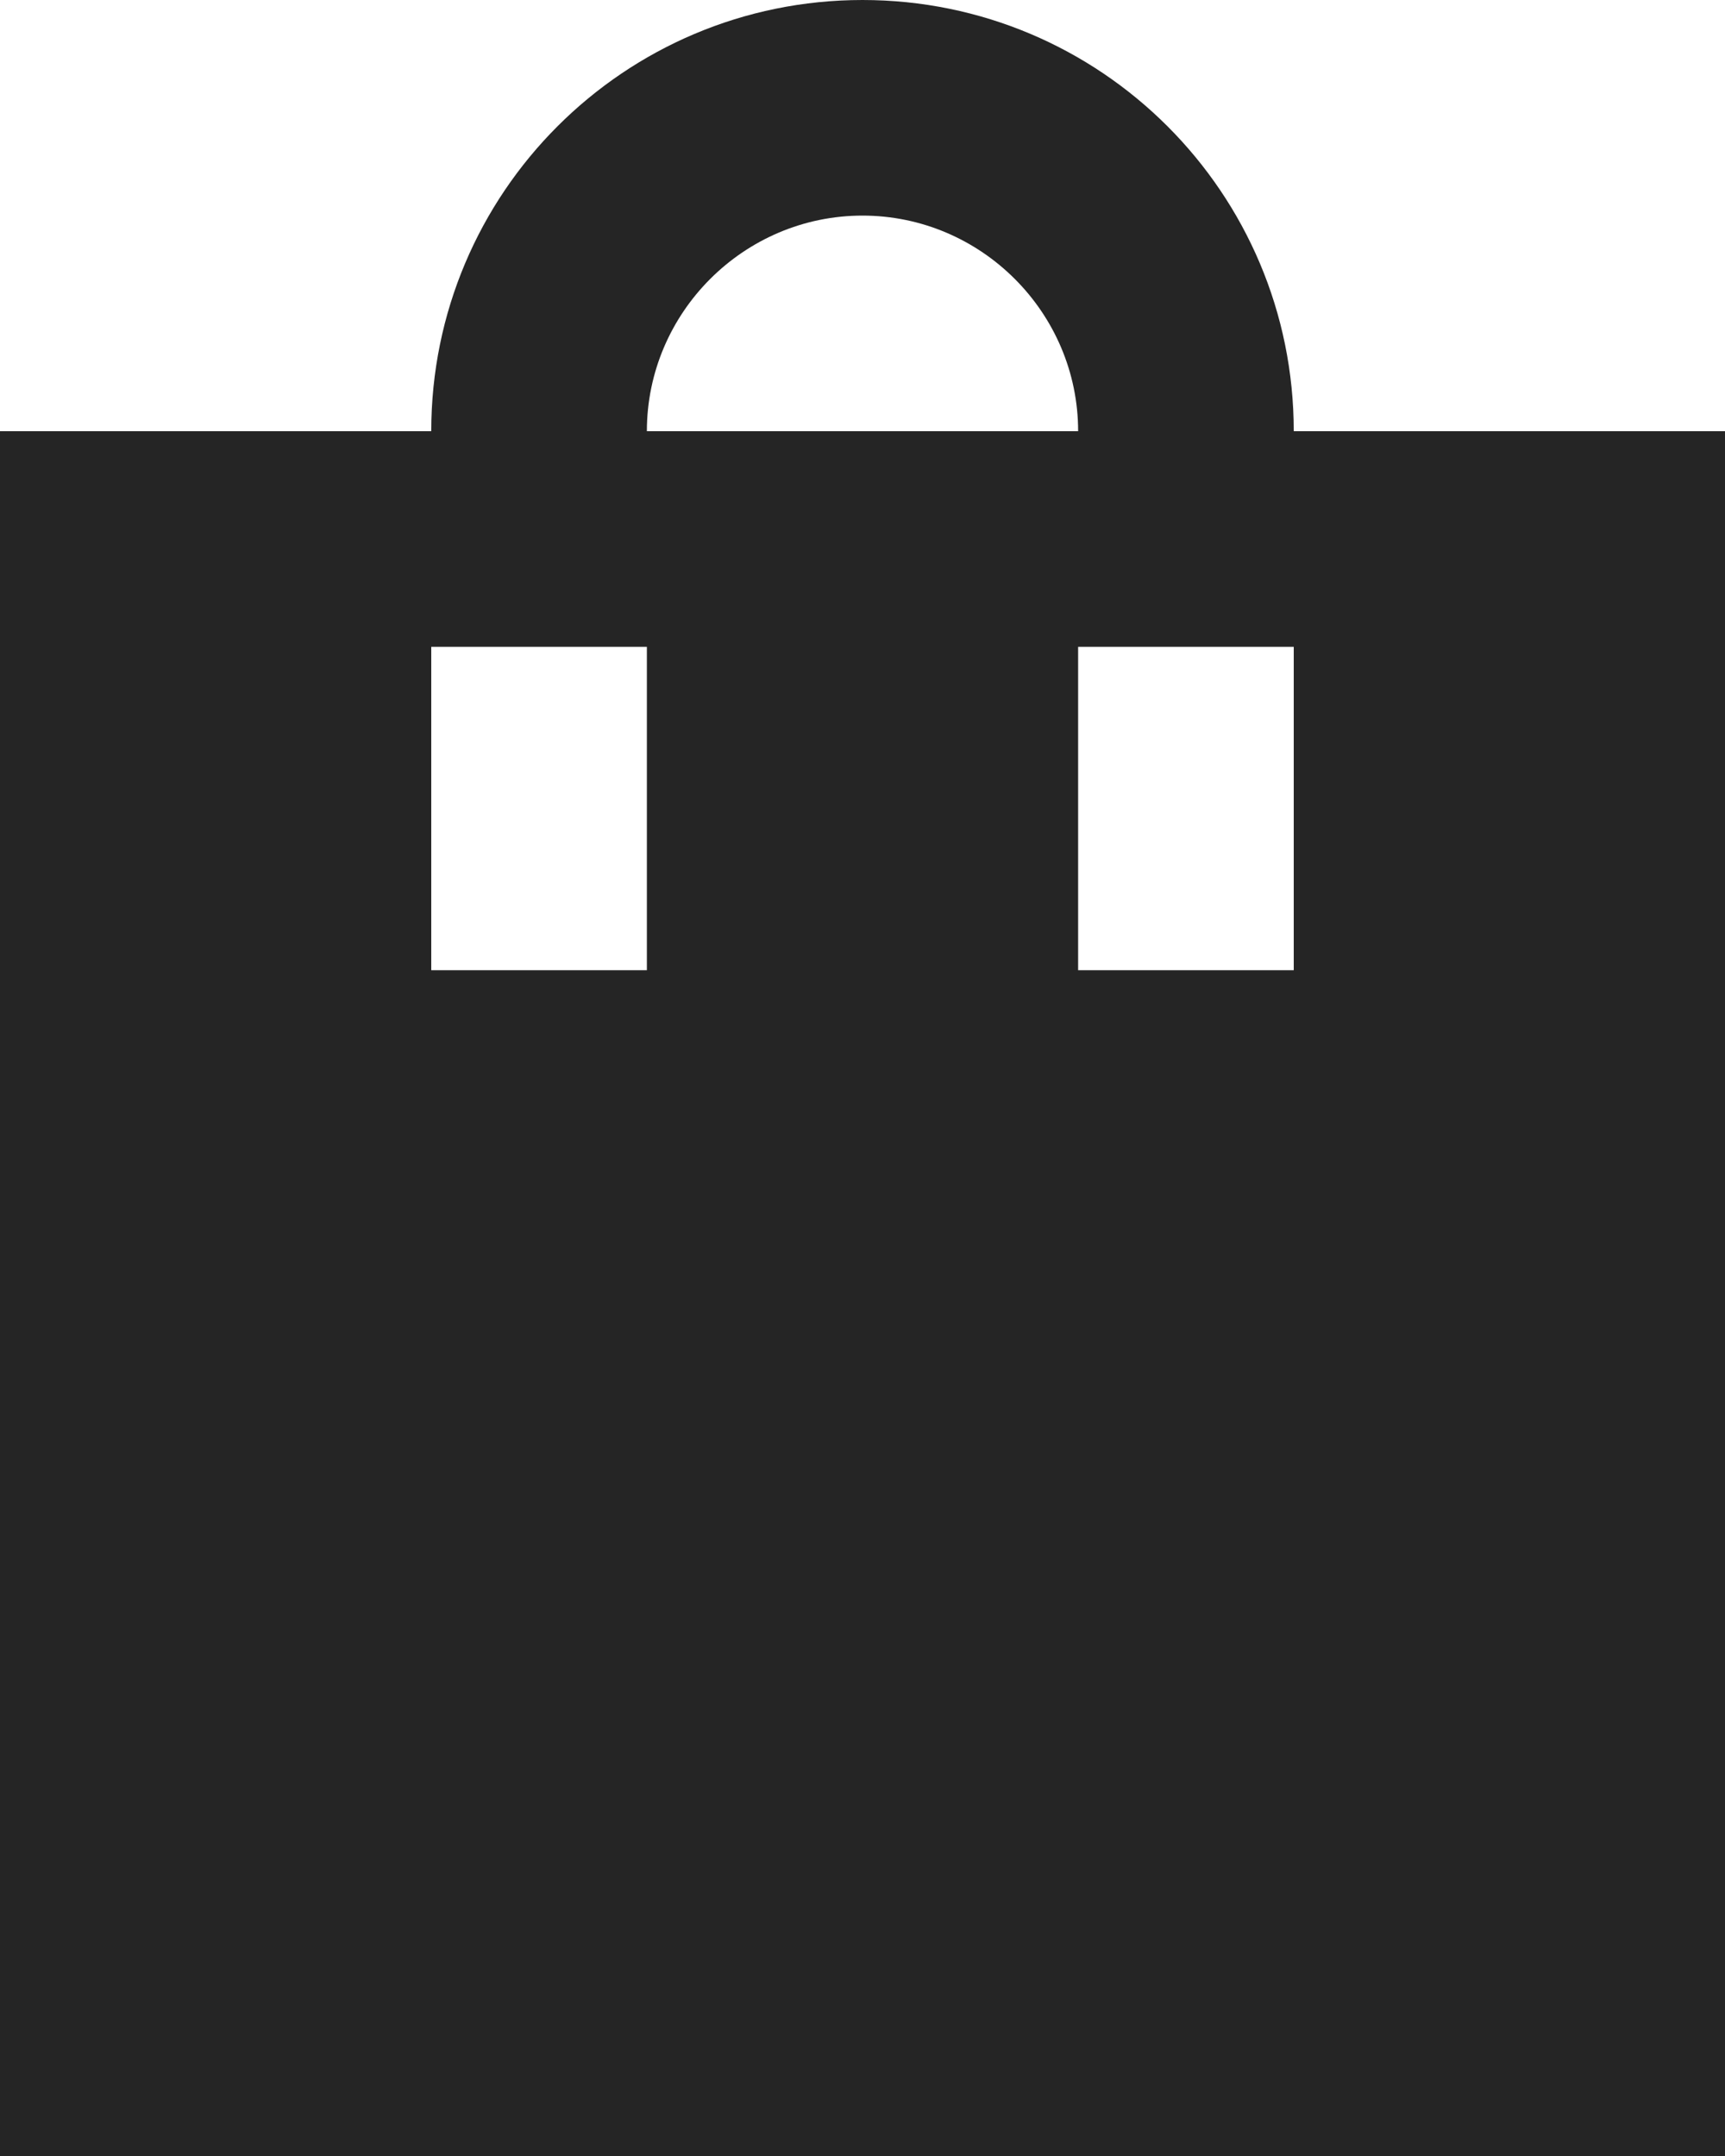 <svg width="16" height="20" viewBox="0 0 16 20" fill="none" xmlns="http://www.w3.org/2000/svg">
<path d="M16 4H12C12 1.79 10.21 0 8 0C5.79 0 4 1.79 4 4H0V20H16V4ZM6 9H4V6H6V9ZM8 2C9.1 2 10 2.9 10 4H6C6 2.9 6.9 2 8 2ZM12 9H10V6H12V9Z" fill="#252525"/>
</svg>
